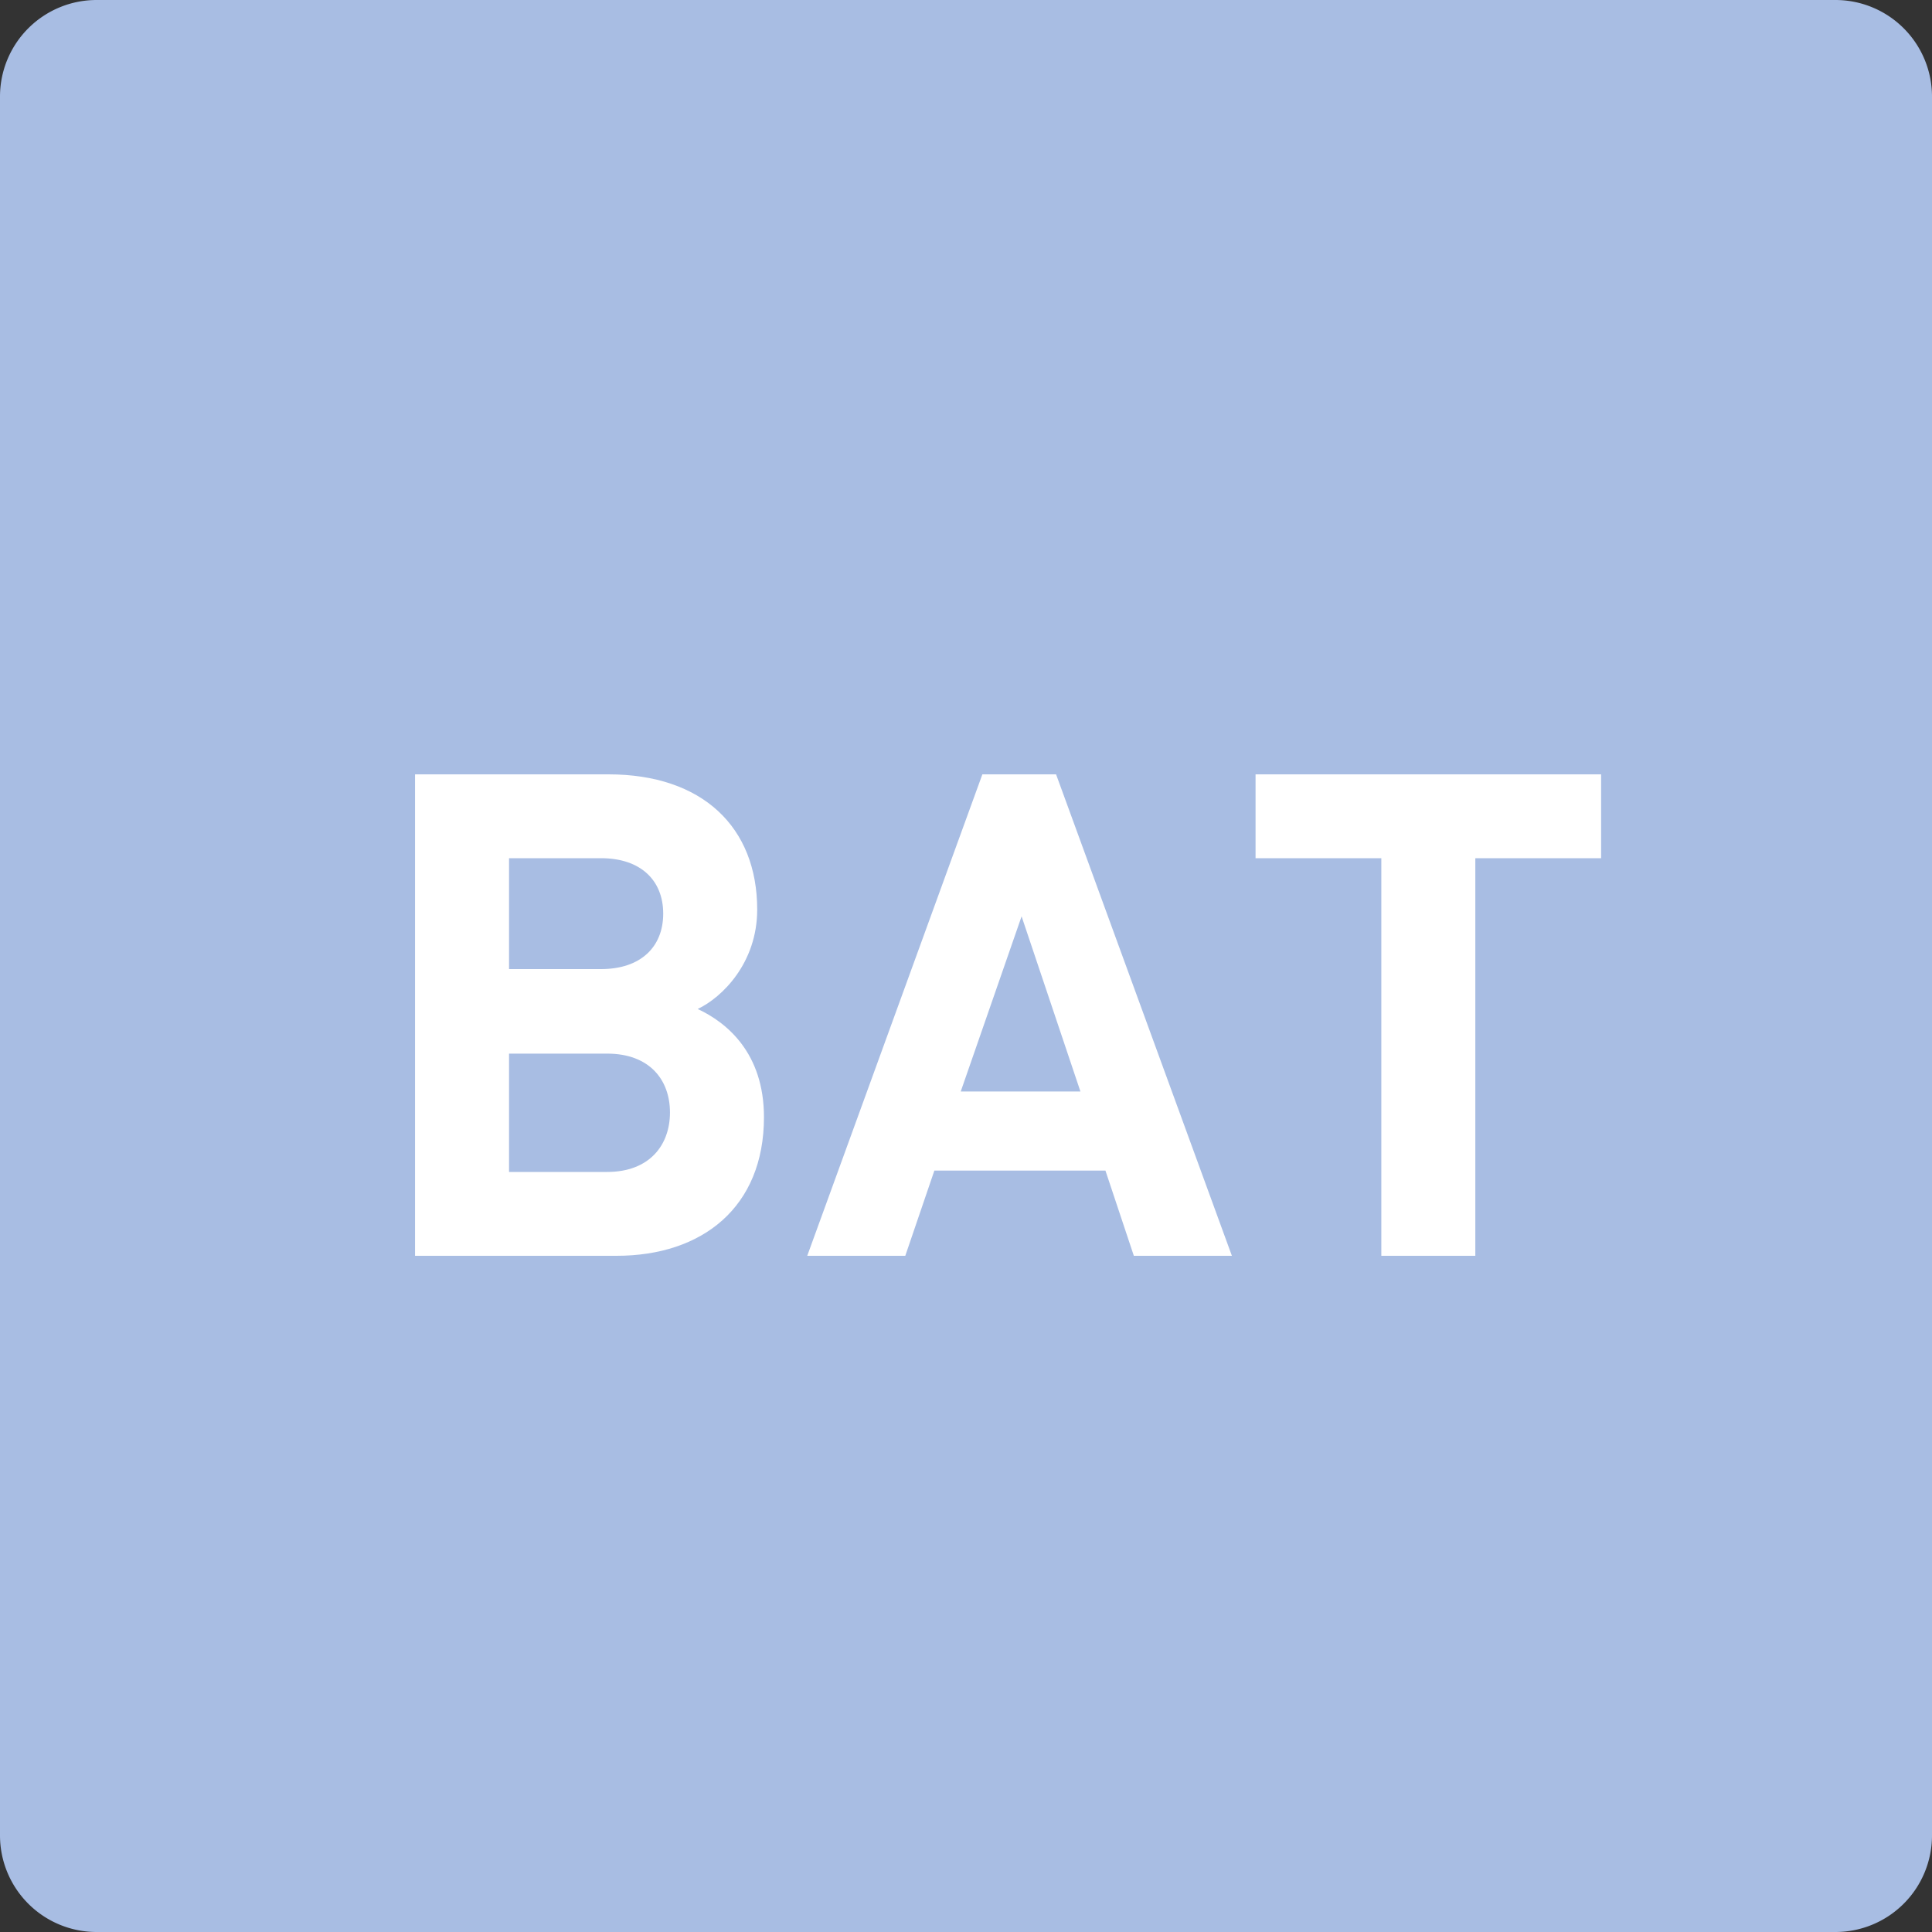 <?xml version="1.0" standalone="no"?><!DOCTYPE svg PUBLIC "-//W3C//DTD SVG 1.1//EN" "http://www.w3.org/Graphics/SVG/1.1/DTD/svg11.dtd"><svg t="1725112837652" class="icon" viewBox="0 0 1024 1024" version="1.1" xmlns="http://www.w3.org/2000/svg" p-id="3210" xmlns:xlink="http://www.w3.org/1999/xlink" width="200" height="200"><rect x="0" y="0" width="1024" height="1024" fill="#333333" stroke="none"/><path d="M51.2 0h921.6a51.2 51.2 0 0 1 51.2 51.2v921.6a51.2 51.2 0 0 1-51.2 51.2H51.2a51.2 51.2 0 0 1-51.2-51.2V51.2a51.2 51.2 0 0 1 51.2-51.2z" fill="#A8BDE3" p-id="3211"></path><path d="M404.915 592.128c0-34.048-19.712-50.176-35.123-57.344 12.902-6.093 31.539-24.371 31.539-52.685 0-43.725-29.03-71.68-78.848-71.68H219.981V665.6h106.803c45.517 0 78.131-25.805 78.131-73.472z m-49.818-2.509c0 17.203-10.752 31.539-33.331 31.539h-51.968v-62.72h51.968c22.579 0 33.331 13.978 33.331 31.181z m-3.584-105.37c0 17.562-11.827 29.389-32.973 29.389h-48.742v-58.778h48.742c21.146 0 32.973 11.827 32.973 29.389zM652.928 665.6l-93.184-255.181h-39.066L427.853 665.6h51.968l15.411-45.158h90.675L600.96 665.6h51.968z m-80.282-87.091h-63.437l32.256-92.826 31.181 92.826zM848.614 454.861v-44.442h-183.142v44.442h66.662V665.6h49.818v-210.739z" fill="#FFFFFF" p-id="3212"></path></svg>